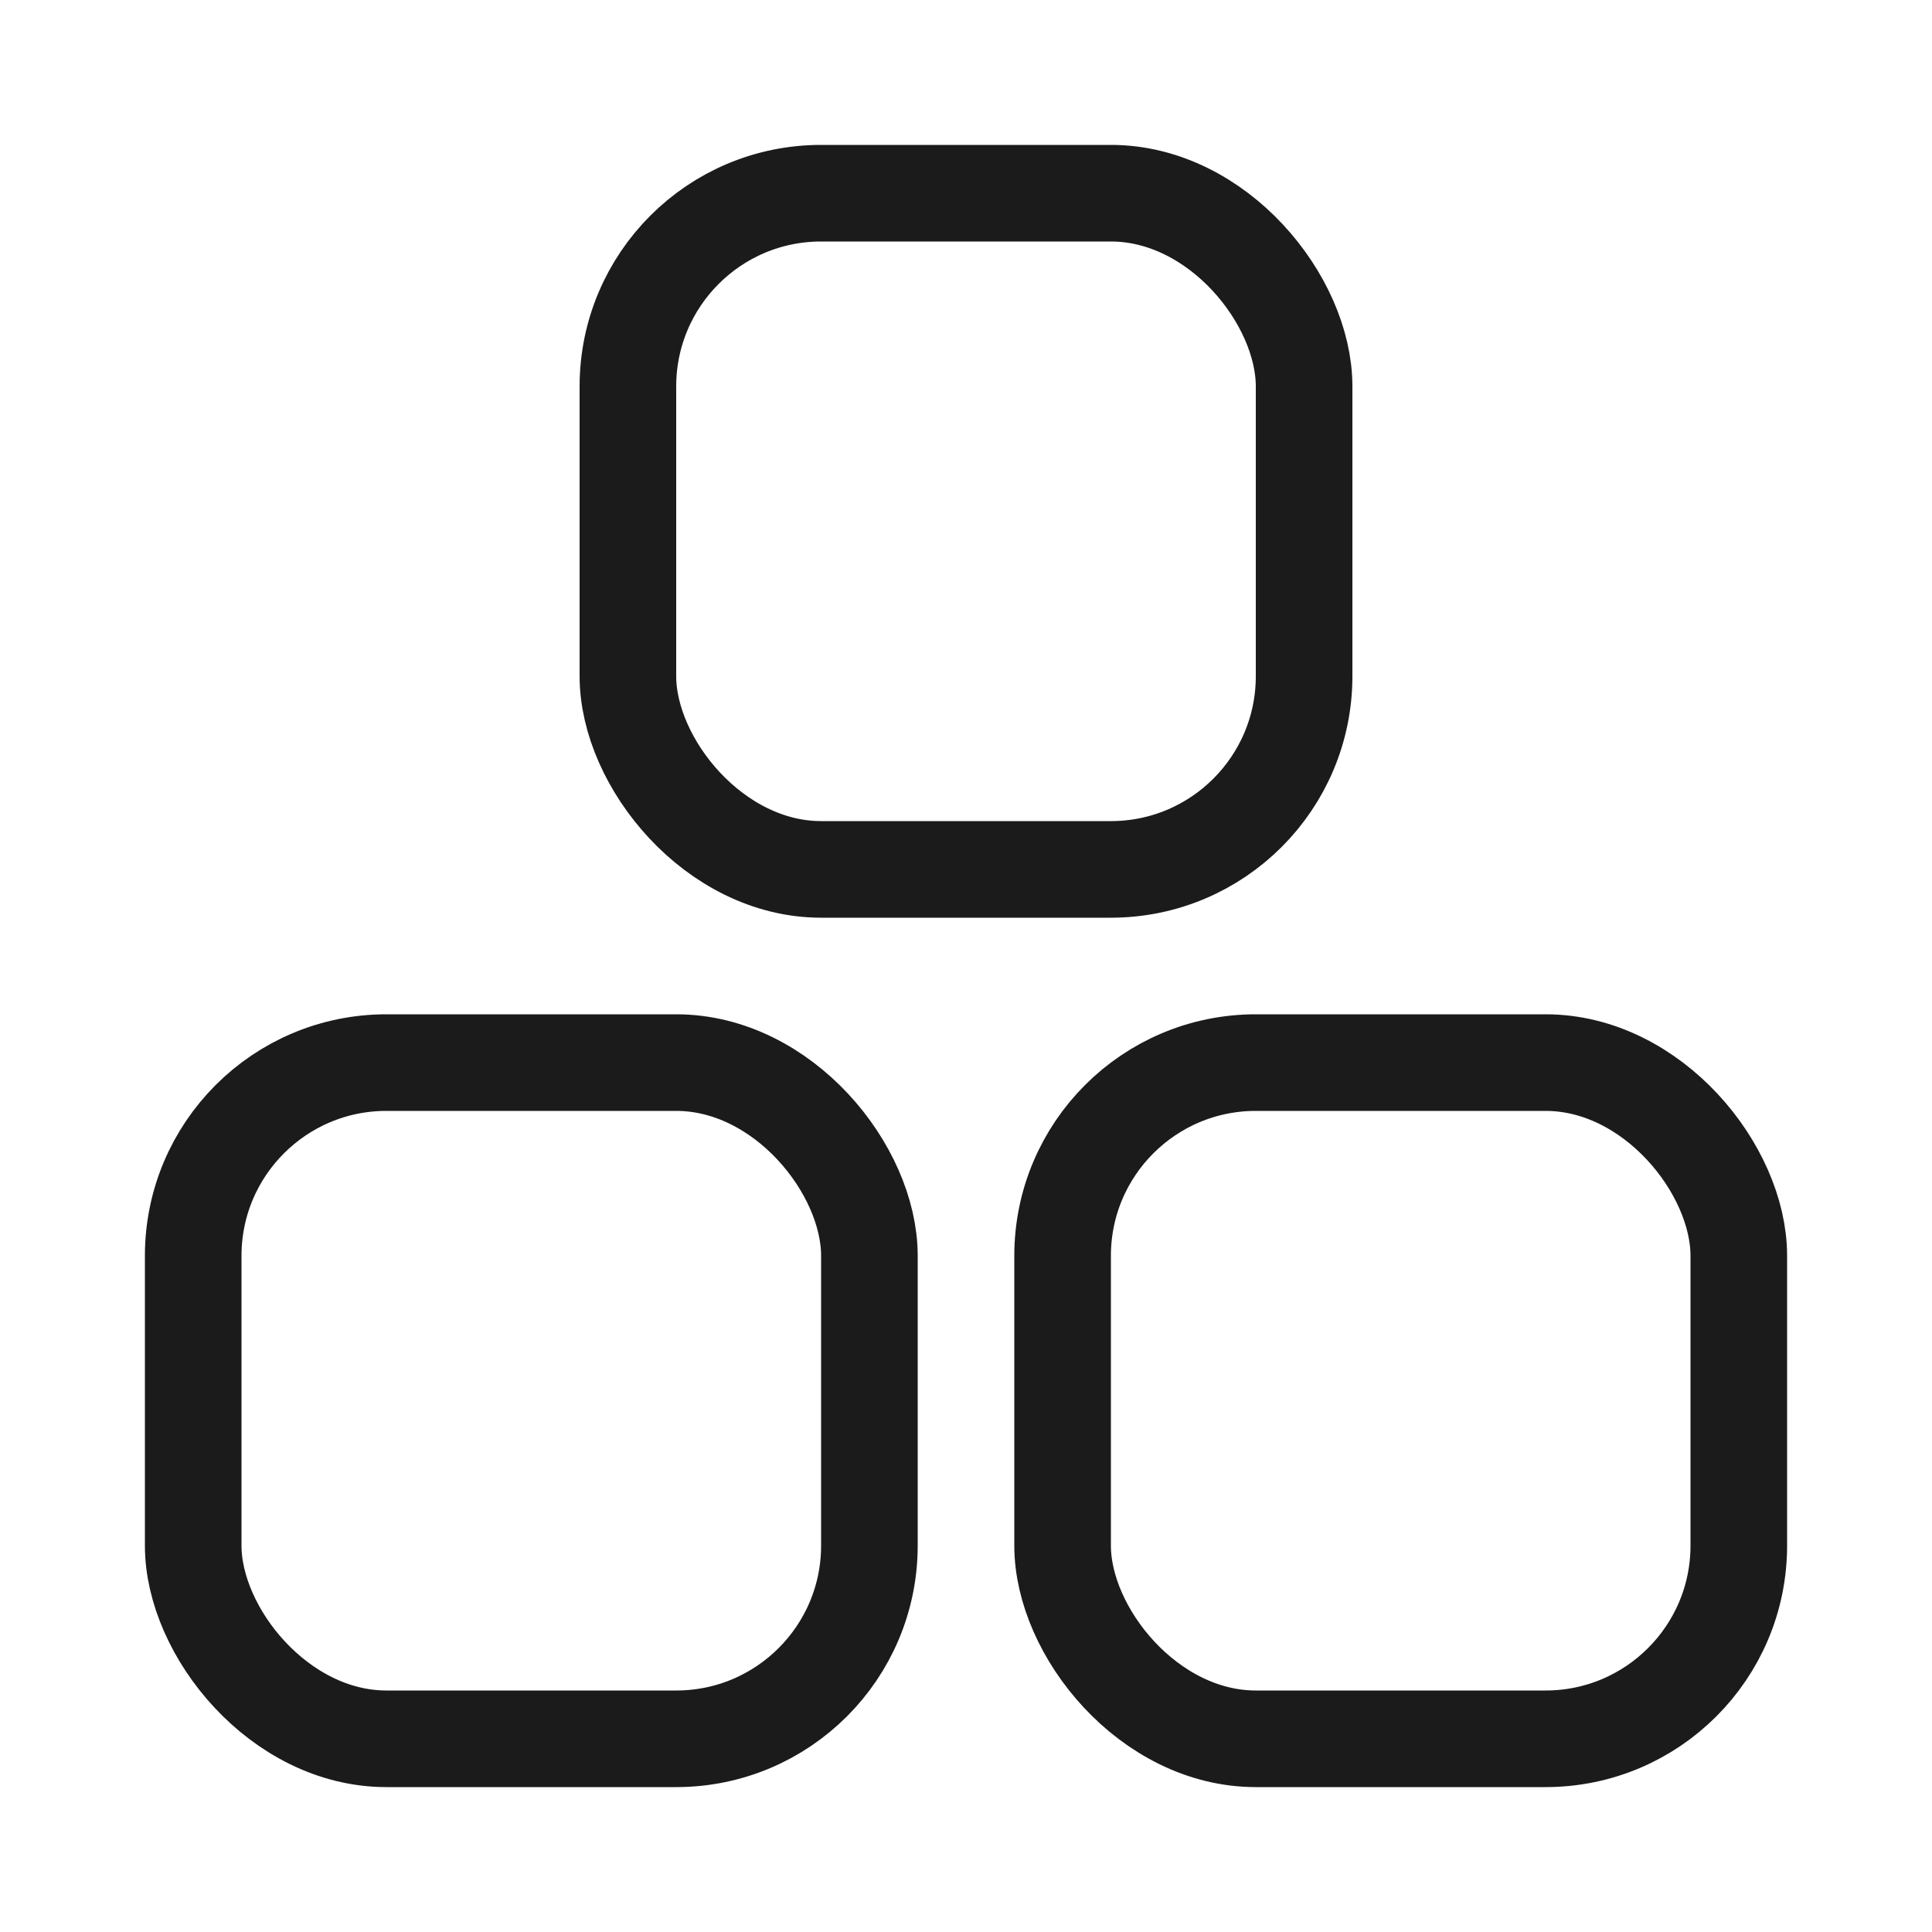 <svg width="1em" height="1em" viewBox="0 0 20 20" fill="none" xmlns="http://www.w3.org/2000/svg">
<rect x="6.5" y="2" width="7" height="7" rx="2" stroke="#1B1B1B" stroke-linecap="round" stroke-linejoin="round"/>
<rect x="2" y="11" width="7" height="7" rx="2" stroke="#1B1B1B" stroke-linecap="round" stroke-linejoin="round"/>
<rect x="11" y="11" width="7" height="7" rx="2" stroke="#1B1B1B" stroke-linecap="round" stroke-linejoin="round"/>
</svg>
